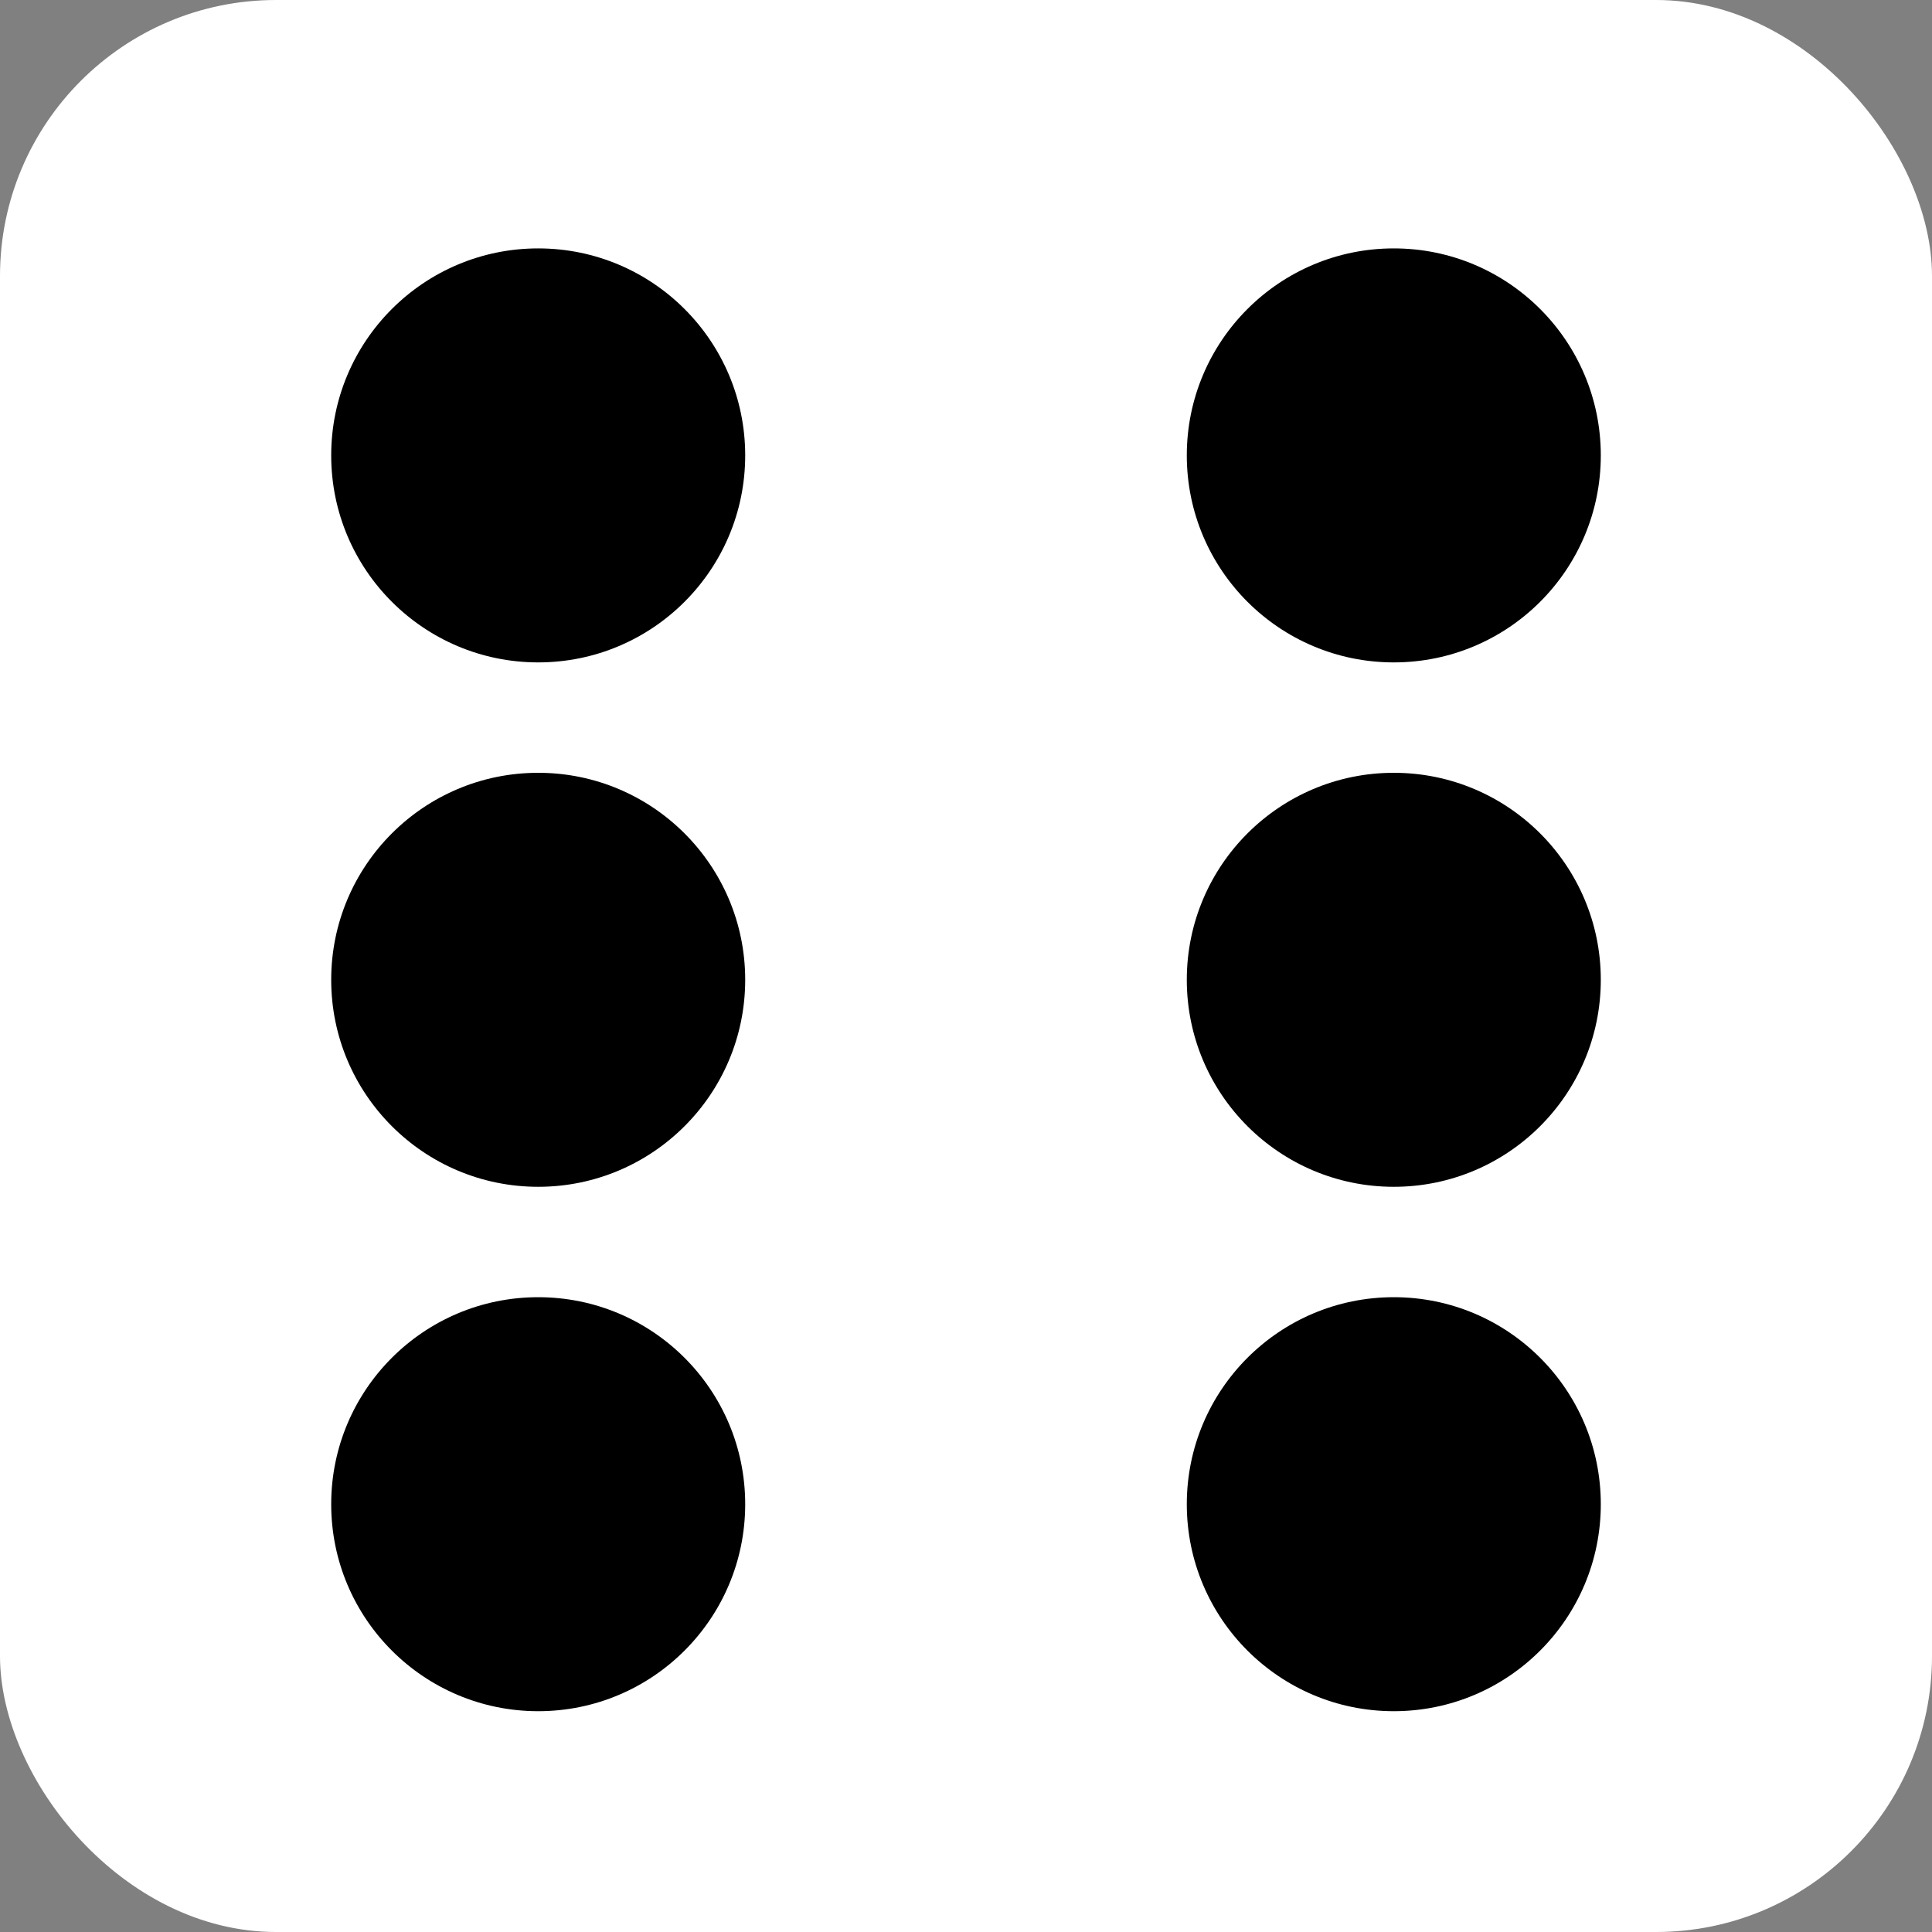 <svg width="70" height="70" viewBox="0 0 70 70" fill="none" xmlns="http://www.w3.org/2000/svg">
<rect x="0" y="0" width="70" height="70" fill="#808080" stroke="none"/>
<rect width="70" height="70" rx="10" fill="white"/>
<circle cx="50.5" cy="16.5" r="7.5" fill="black"/>
<circle cx="19.5" cy="35.5" r="7.5" fill="black"/>
<circle cx="50.5" cy="35.5" r="7.5" fill="black"/>
<circle cx="50.5" cy="54.5" r="7.5" fill="black"/>
<circle cx="19.5" cy="16.5" r="7.5" fill="black"/>
<circle cx="19.5" cy="54.5" r="7.5" fill="black"/>
</svg>
